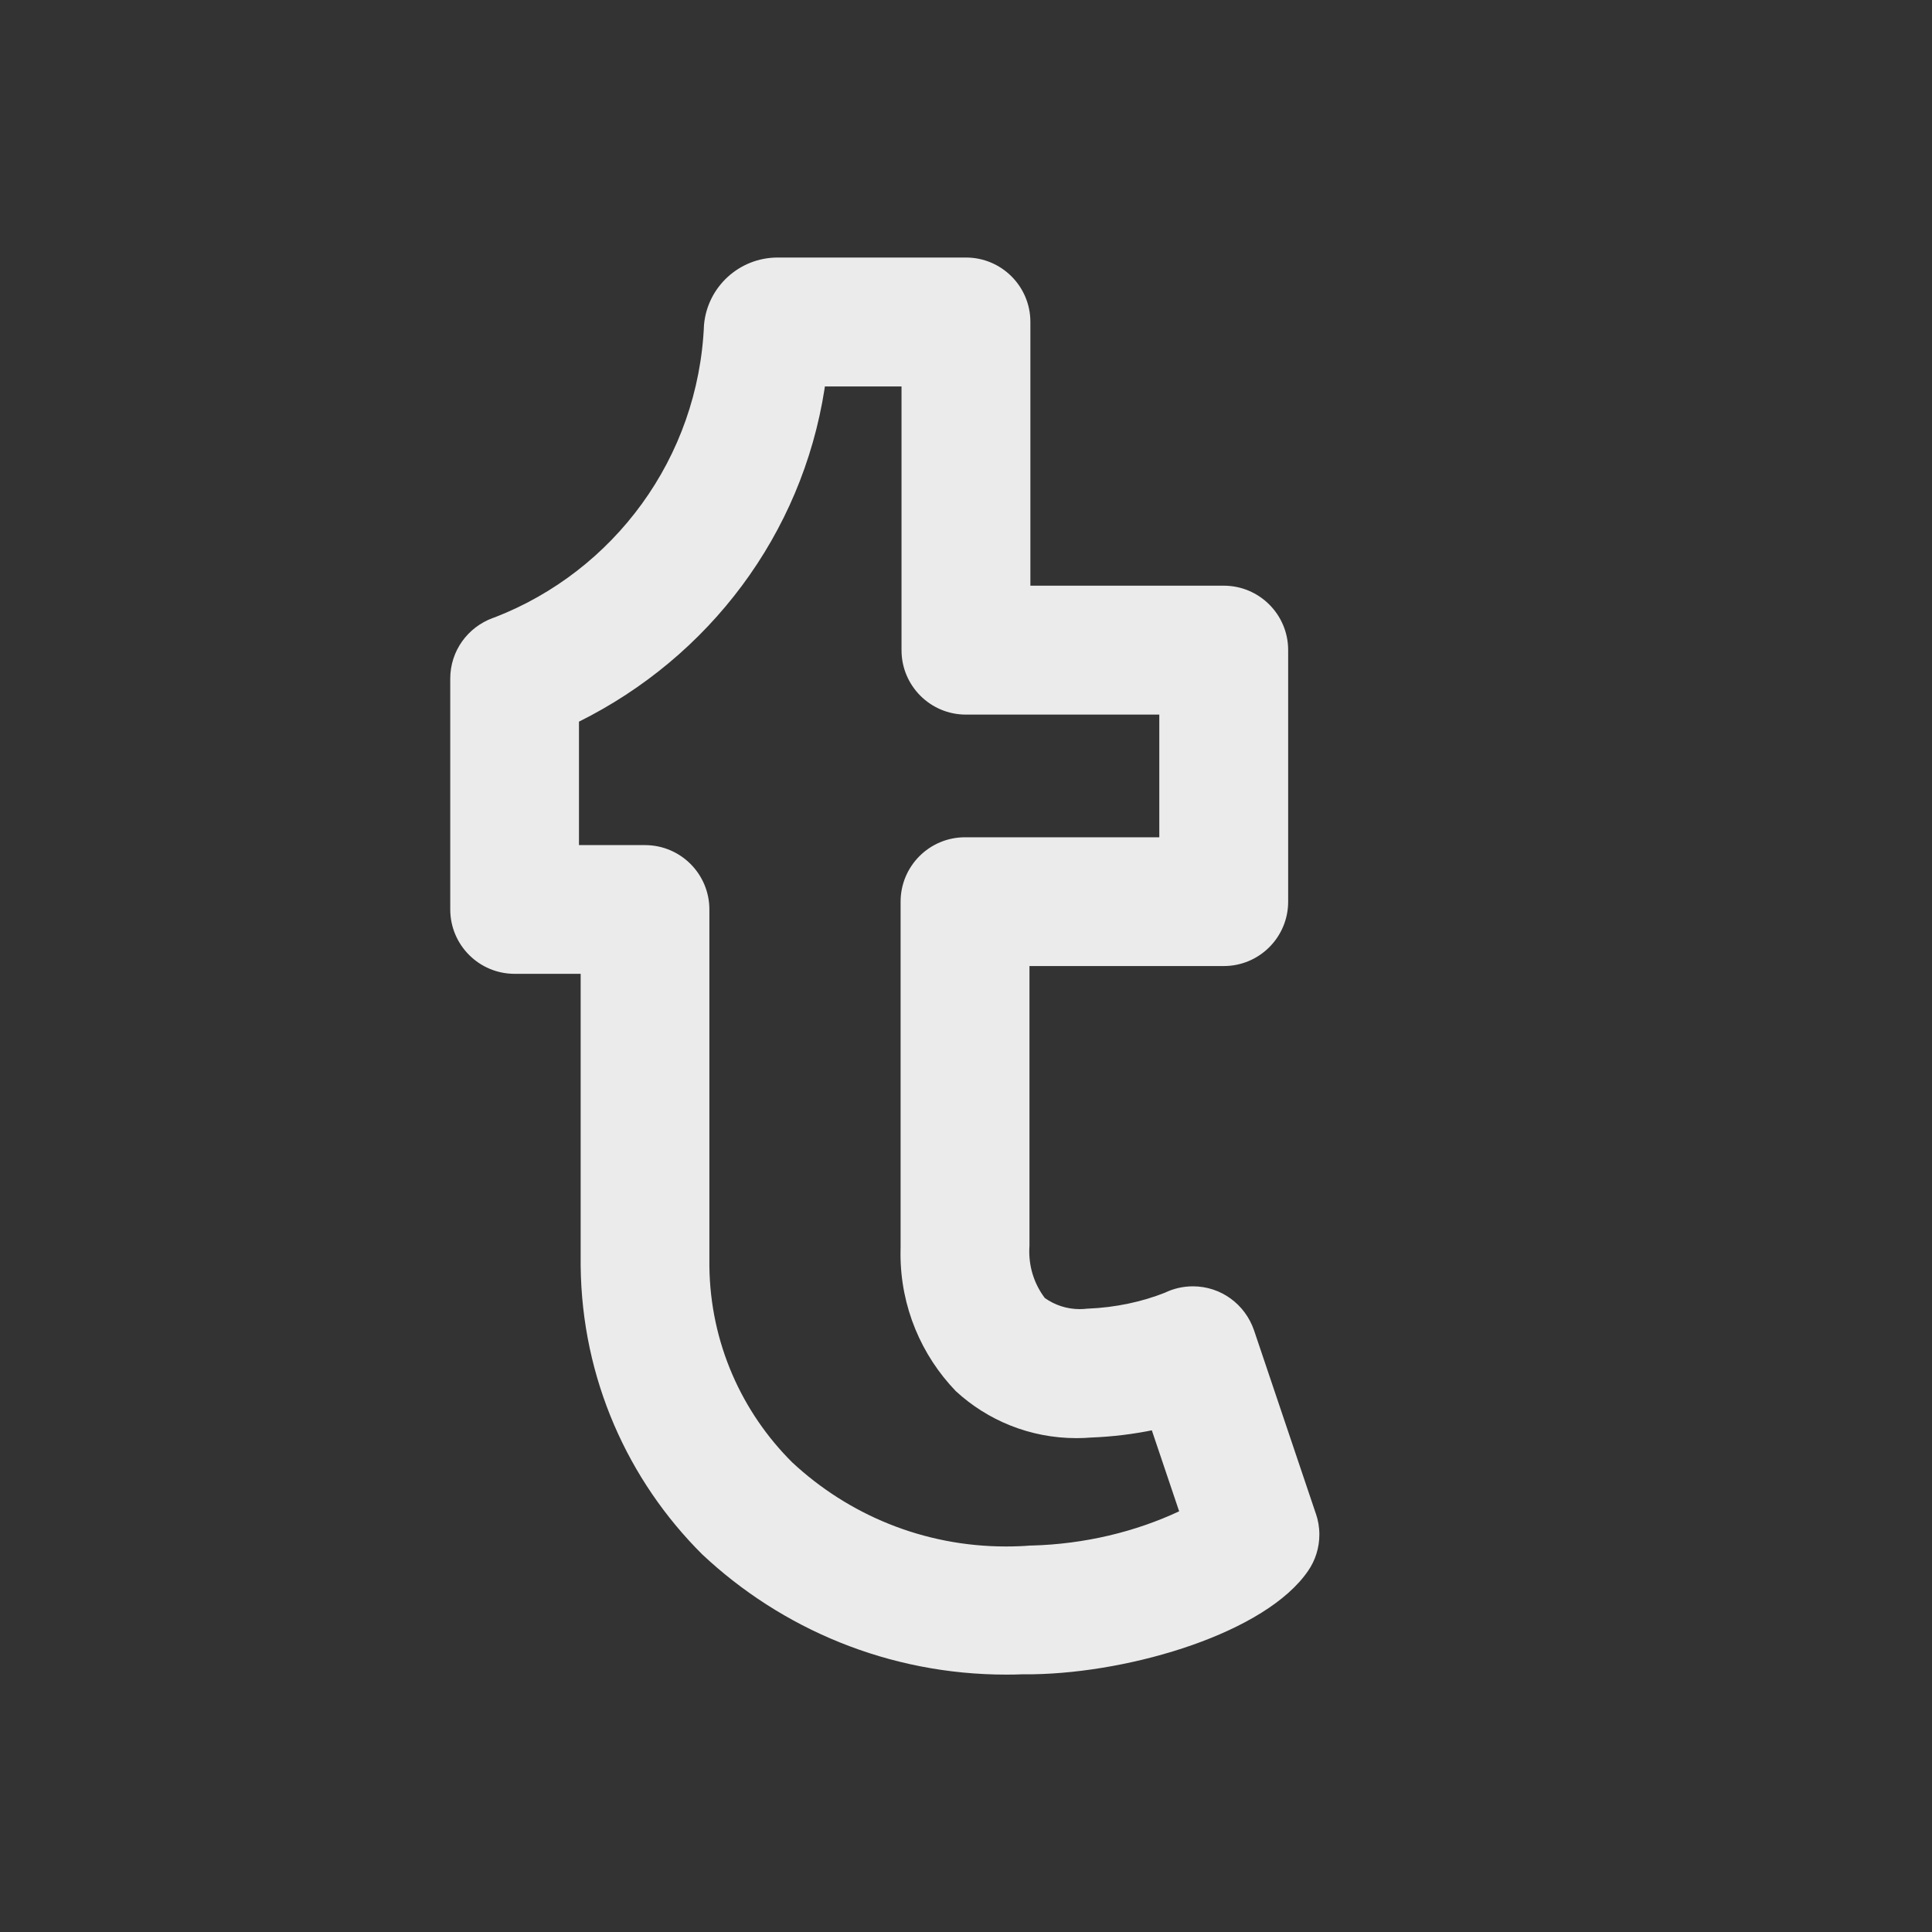 <!-- Generated by IcoMoon.io -->
<svg version="1.1" xmlns="http://www.w3.org/2000/svg" width="40" height="40" viewBox="0 0 40 40">
<rect x="0" y="0" width="40" height="40" fill="#333333" stroke="none"/>
<title>tumblr-alt</title>
<path fill="#ebebeb" d="M27.245 31.344l-1.283-3.805c-0.184-0.532-0.68-0.907-1.264-0.907-0.209 0-0.406 0.048-0.582 0.133l0.008-0.003c-0.476 0.189-1.027 0.309-1.602 0.332l-0.010 0c-0.047 0.006-0.102 0.010-0.157 0.010-0.271 0-0.521-0.086-0.726-0.232l0.004 0.003c-0.202-0.265-0.323-0.6-0.323-0.964 0-0.040 0.001-0.079 0.004-0.118l-0 0.005v-5.797h4.022c0 0 0.001 0 0.001 0 0.736 0 1.333-0.597 1.333-1.333 0-0 0-0.001 0-0.001v0-5.207c0-0 0-0.001 0-0.001 0-0.736-0.597-1.333-1.333-1.333-0 0-0.001 0-0.001 0h-4.003v-5.46c0-0 0-0.001 0-0.001 0-0.736-0.597-1.333-1.333-1.333-0 0-0.001 0-0.001 0h-3.906c-0.792 0.004-1.441 0.608-1.516 1.38l-0.001 0.006c-0.114 2.774-1.876 5.109-4.327 6.061l-0.046 0.016c-0.518 0.19-0.881 0.68-0.881 1.254 0 0 0 0 0 0v0 4.779c0 0 0 0.001 0 0.001 0 0.736 0.597 1.333 1.333 1.333 0 0 0.001 0 0.001 0h1.366v6.047c0.024 2.336 0.981 4.443 2.515 5.971l0 0c1.642 1.543 3.859 2.491 6.297 2.491 0.118 0 0.236-0.002 0.353-0.007l-0.017 0.001c0.072 0 0.145 0 0.217-0.001 2.061-0.034 4.824-0.863 5.697-2.143 0.145-0.21 0.232-0.47 0.232-0.75 0-0.153-0.026-0.299-0.073-0.436l0.003 0.009zM21.342 31.998c-0.154 0.013-0.334 0.020-0.515 0.020-1.71 0-3.266-0.661-4.425-1.741l0.004 0.004c-1.048-1.041-1.701-2.478-1.719-4.067l-0-0.003v-7.38c0-0 0-0.001 0-0.001 0-0.736-0.597-1.333-1.333-1.333-0 0-0.001 0-0.001 0h-1.366v-2.556c2.691-1.339 4.614-3.873 5.084-6.888l0.007-0.052h1.587v5.46c0 0 0 0.001 0 0.001 0 0.736 0.597 1.333 1.333 1.333 0 0 0.001 0 0.001 0h4.003v2.54h-4.022c-0 0-0.001 0-0.001 0-0.736 0-1.333 0.597-1.333 1.333 0 0 0 0.001 0 0.001v-0 7.152c-0.001 0.041-0.002 0.090-0.002 0.138 0 1.104 0.436 2.106 1.146 2.844l-0.001-0.001c0.655 0.603 1.532 0.973 2.497 0.973 0.105 0 0.209-0.004 0.311-0.013l-0.013 0.001c0.459-0.018 0.893-0.072 1.314-0.16l-0.051 0.009 0.566 1.678c-0.9 0.421-1.951 0.68-3.060 0.709l-0.010 0z"></path>
</svg>
